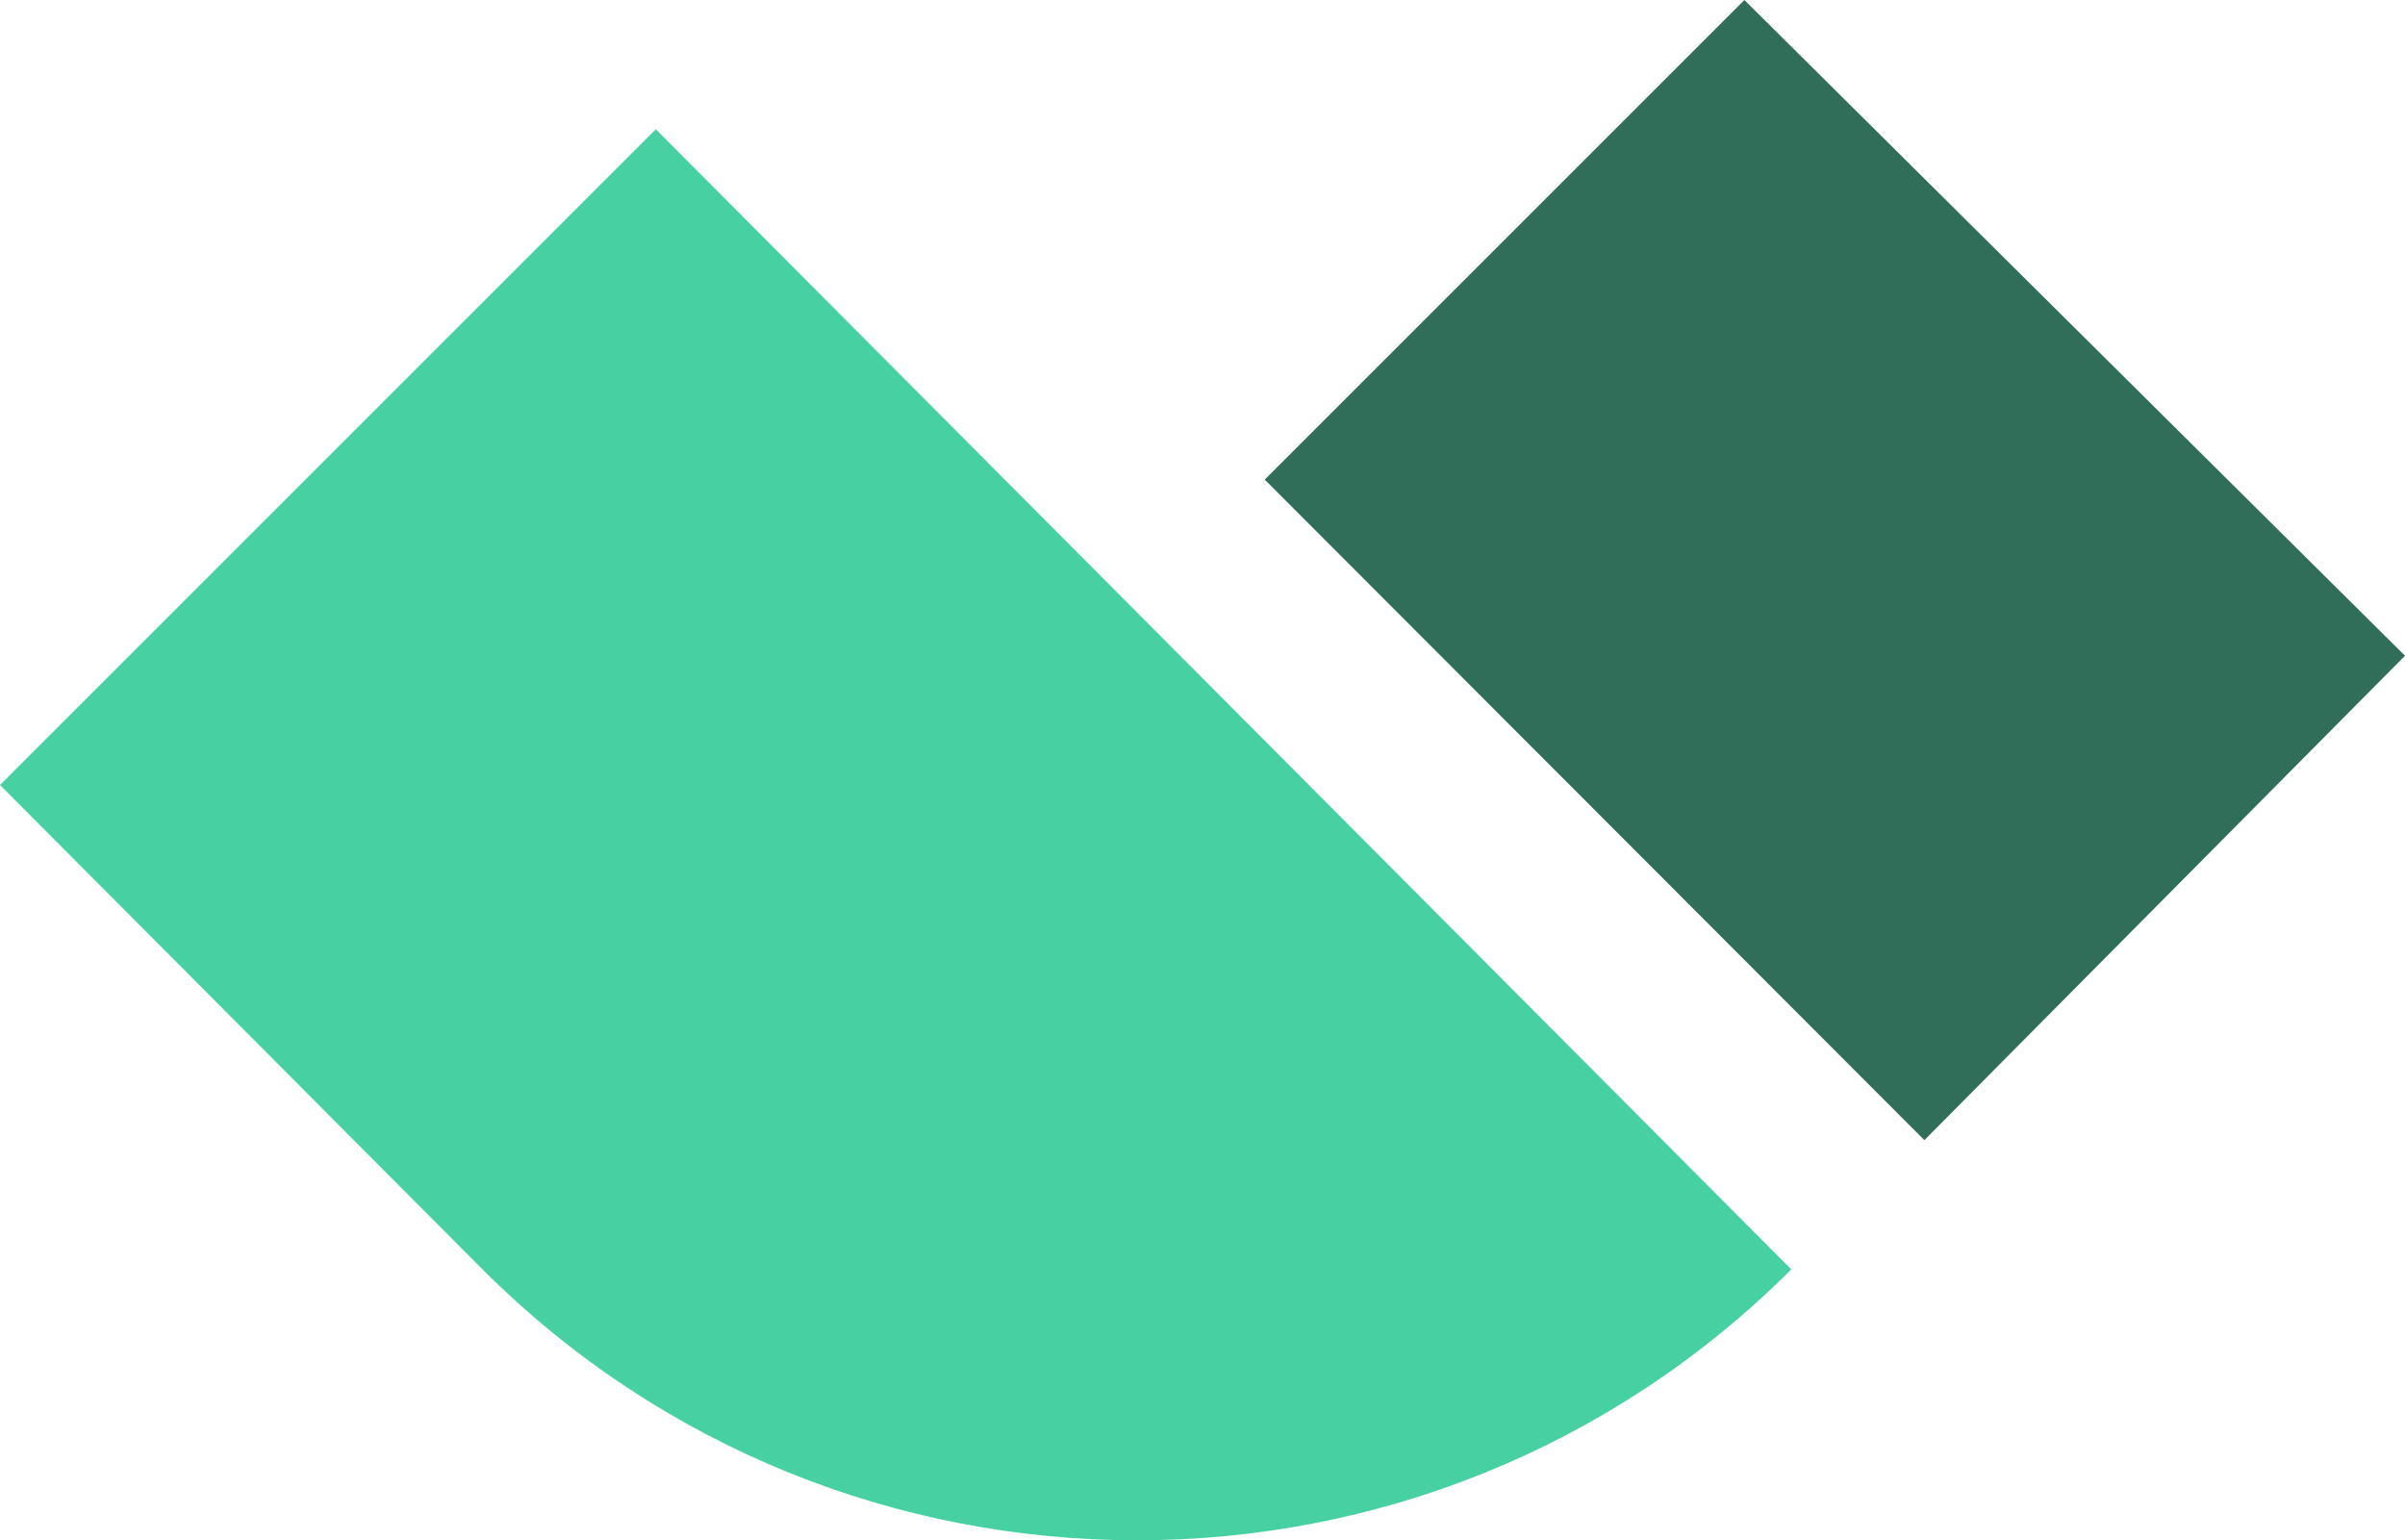 <?xml version="1.0" encoding="utf-8"?>
<!-- Generator: Adobe Illustrator 21.1.0, SVG Export Plug-In . SVG Version: 6.00 Build 0)  -->
<svg version="1.1" id="Layer_1" xmlns="http://www.w3.org/2000/svg" xmlns:xlink="http://www.w3.org/1999/xlink" x="0px" y="0px"
	 viewBox="0 0 251.2 160.9" style="enable-background:new 0 0 251.2 160.9;" xml:space="preserve">
<style type="text/css">
	.st0{display:none;fill:none;stroke:#606060;stroke-width:7;stroke-miterlimit:10;}
	.st1{fill:#47D1A2;}
	.st2{fill:#306E59;}
	.st3{fill:#E8E6E5;}
	.st4{fill:#446D60;}
	.st5{fill:#FFFFFE;}
	.st6{fill:#7B7774;}
	.st7{fill:#413C38;}
</style>
<g>
	<path class="st1" d="M0,82l68.5-68.5l118.6,119.1l0,0c-37.8,37.8-99.1,37.7-136.8-0.1L0,82z"/>
	<polygon class="st2" points="132.1,50.1 182.2,0 251.2,68.5 201,119.1 	"/>
</g>
</svg>
